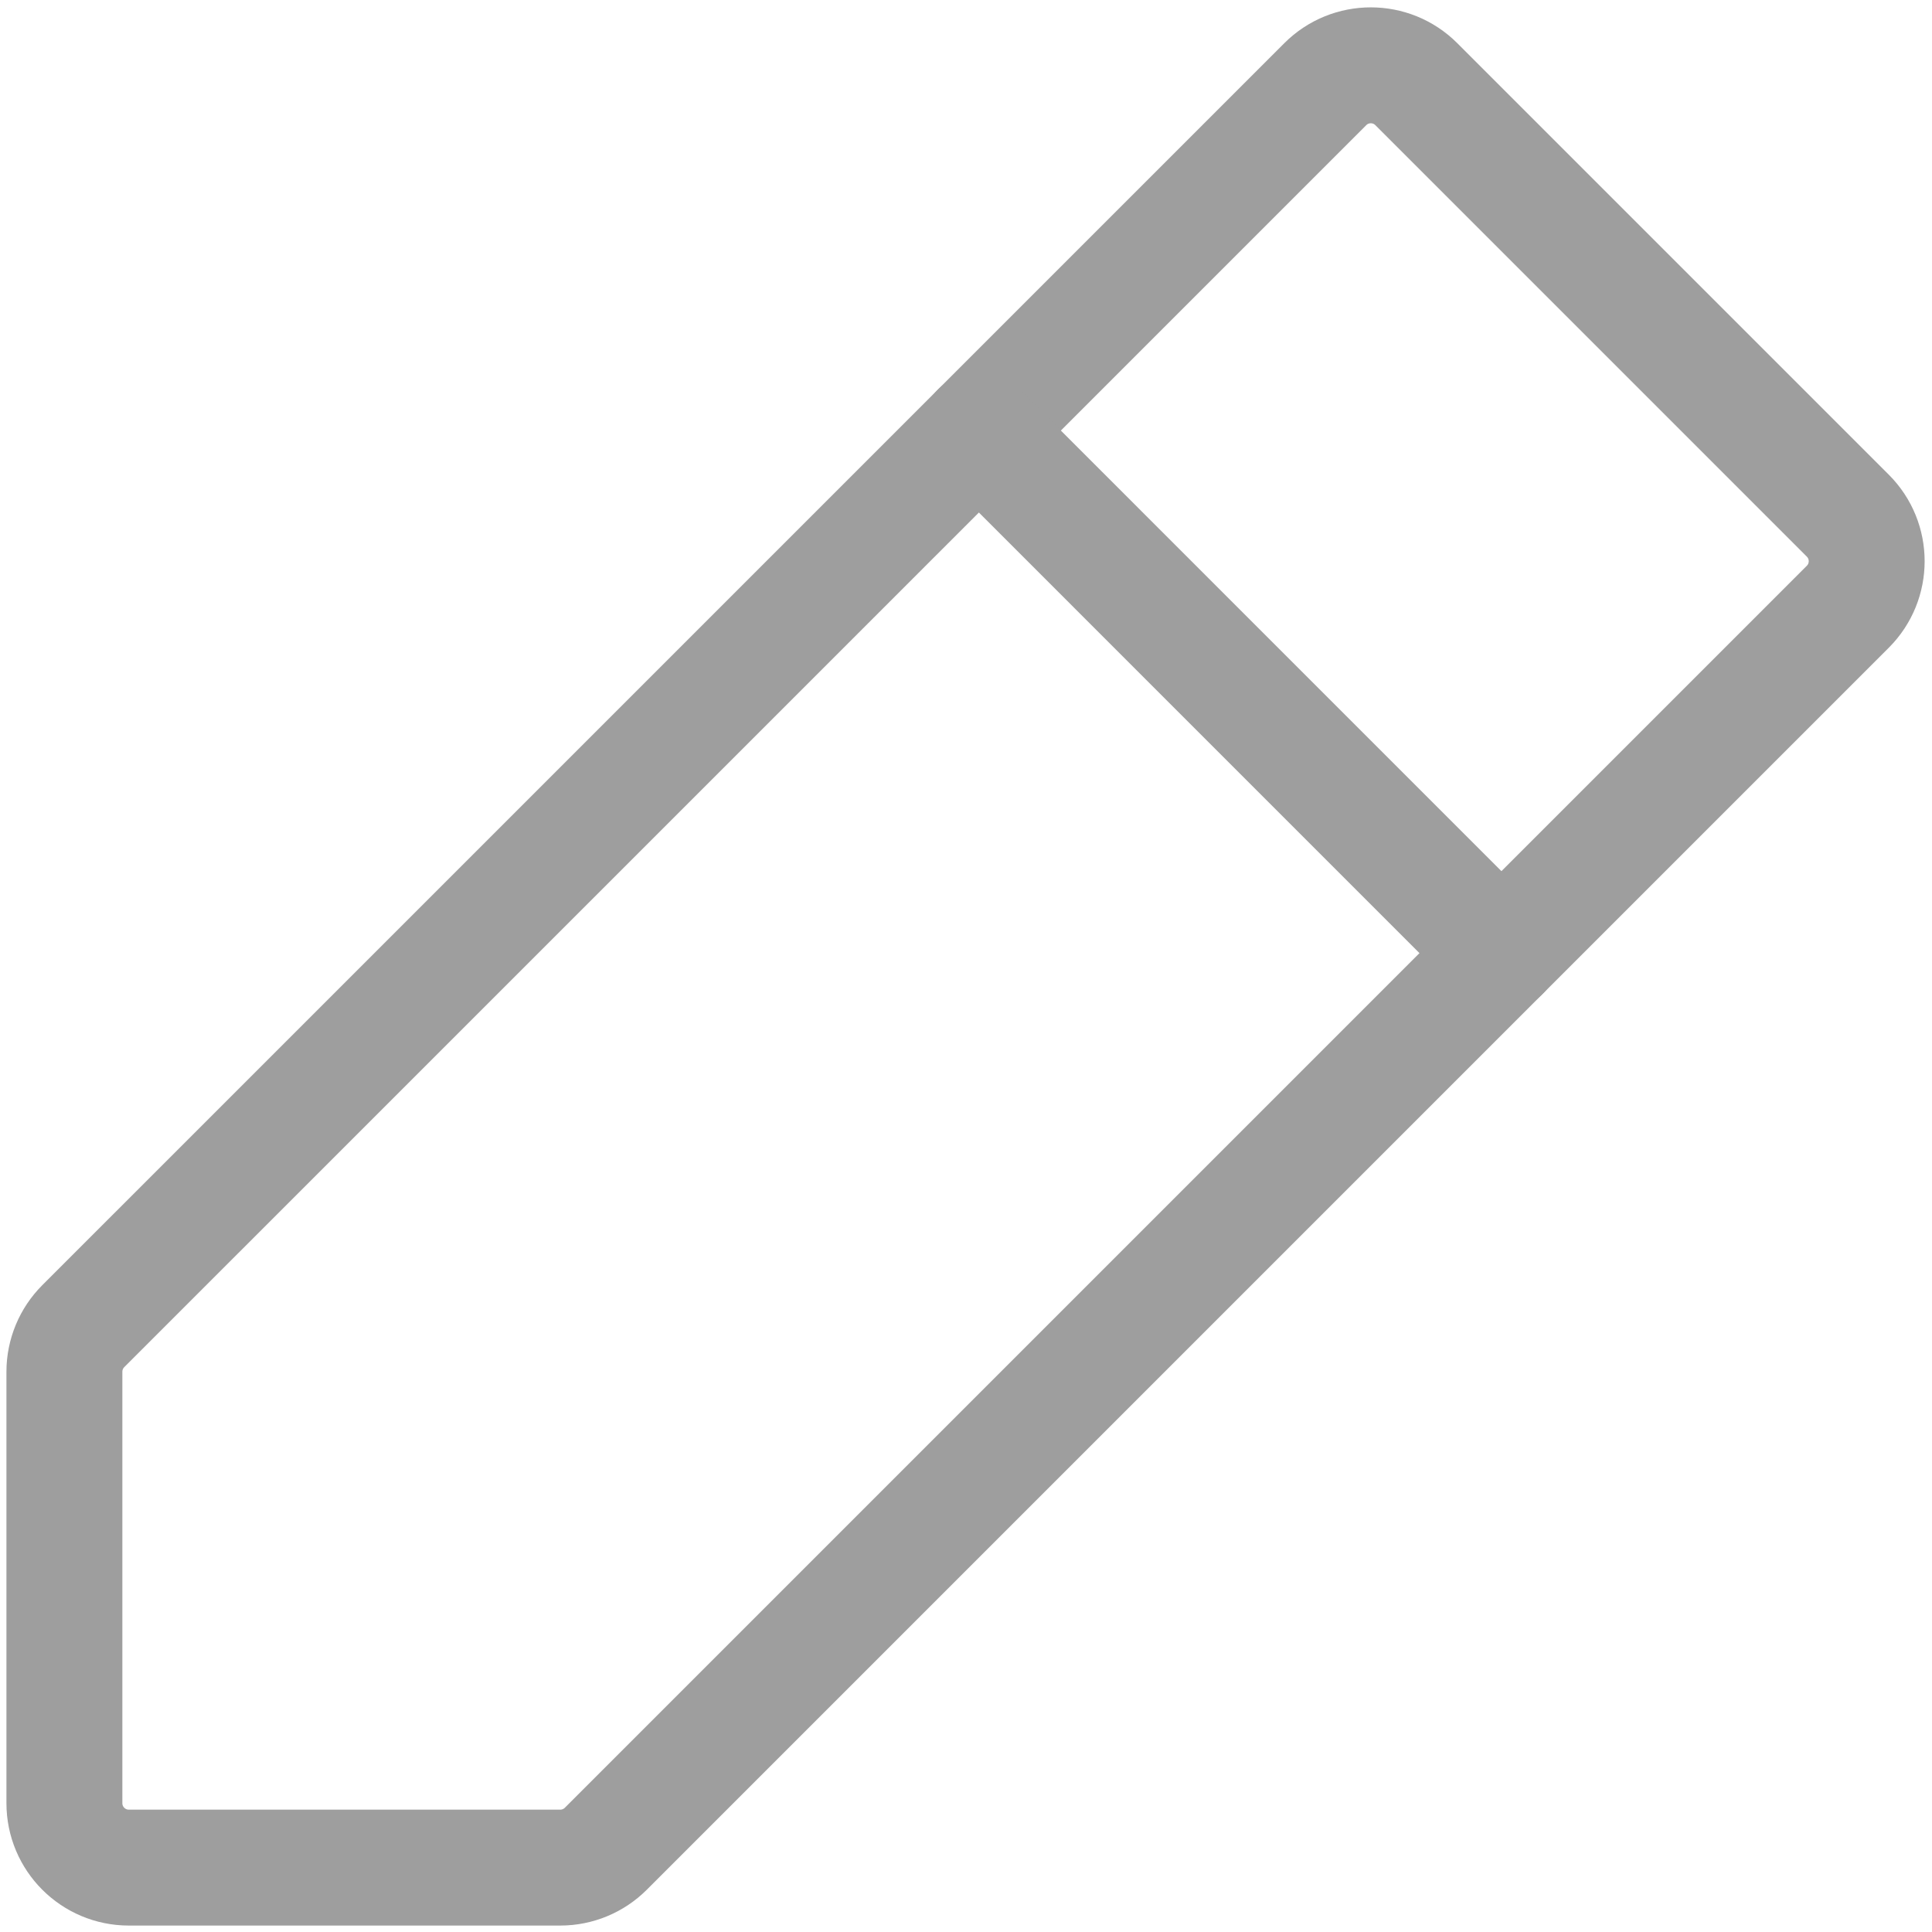 <svg width="150" height="150" viewBox="0 0 150 150" fill="none" xmlns="http://www.w3.org/2000/svg">
<g clip-path="url(#clip0_39_230)">
<path d="M10 145C7.239 145 5 142.761 5 140V106.5C5 105.174 5.527 103.902 6.464 102.964L102.893 6.536C104.846 4.583 108.011 4.583 109.964 6.536L143.464 40.036C145.417 41.989 145.417 45.154 143.464 47.107L47.036 143.536C46.098 144.473 44.826 145 43.5 145H10Z" stroke="#9E9E9E" stroke-width="9" stroke-linecap="round" stroke-linejoin="round"/>
<path d="M76 33.428L116.571 74" stroke="#9E9E9E" stroke-width="9" stroke-linecap="round" stroke-linejoin="round"/>
</g>
<defs>
<clipPath id="clip0_39_230">
<rect width="150" height="150" fill="white"/>
</clipPath>
</defs>
</svg>
